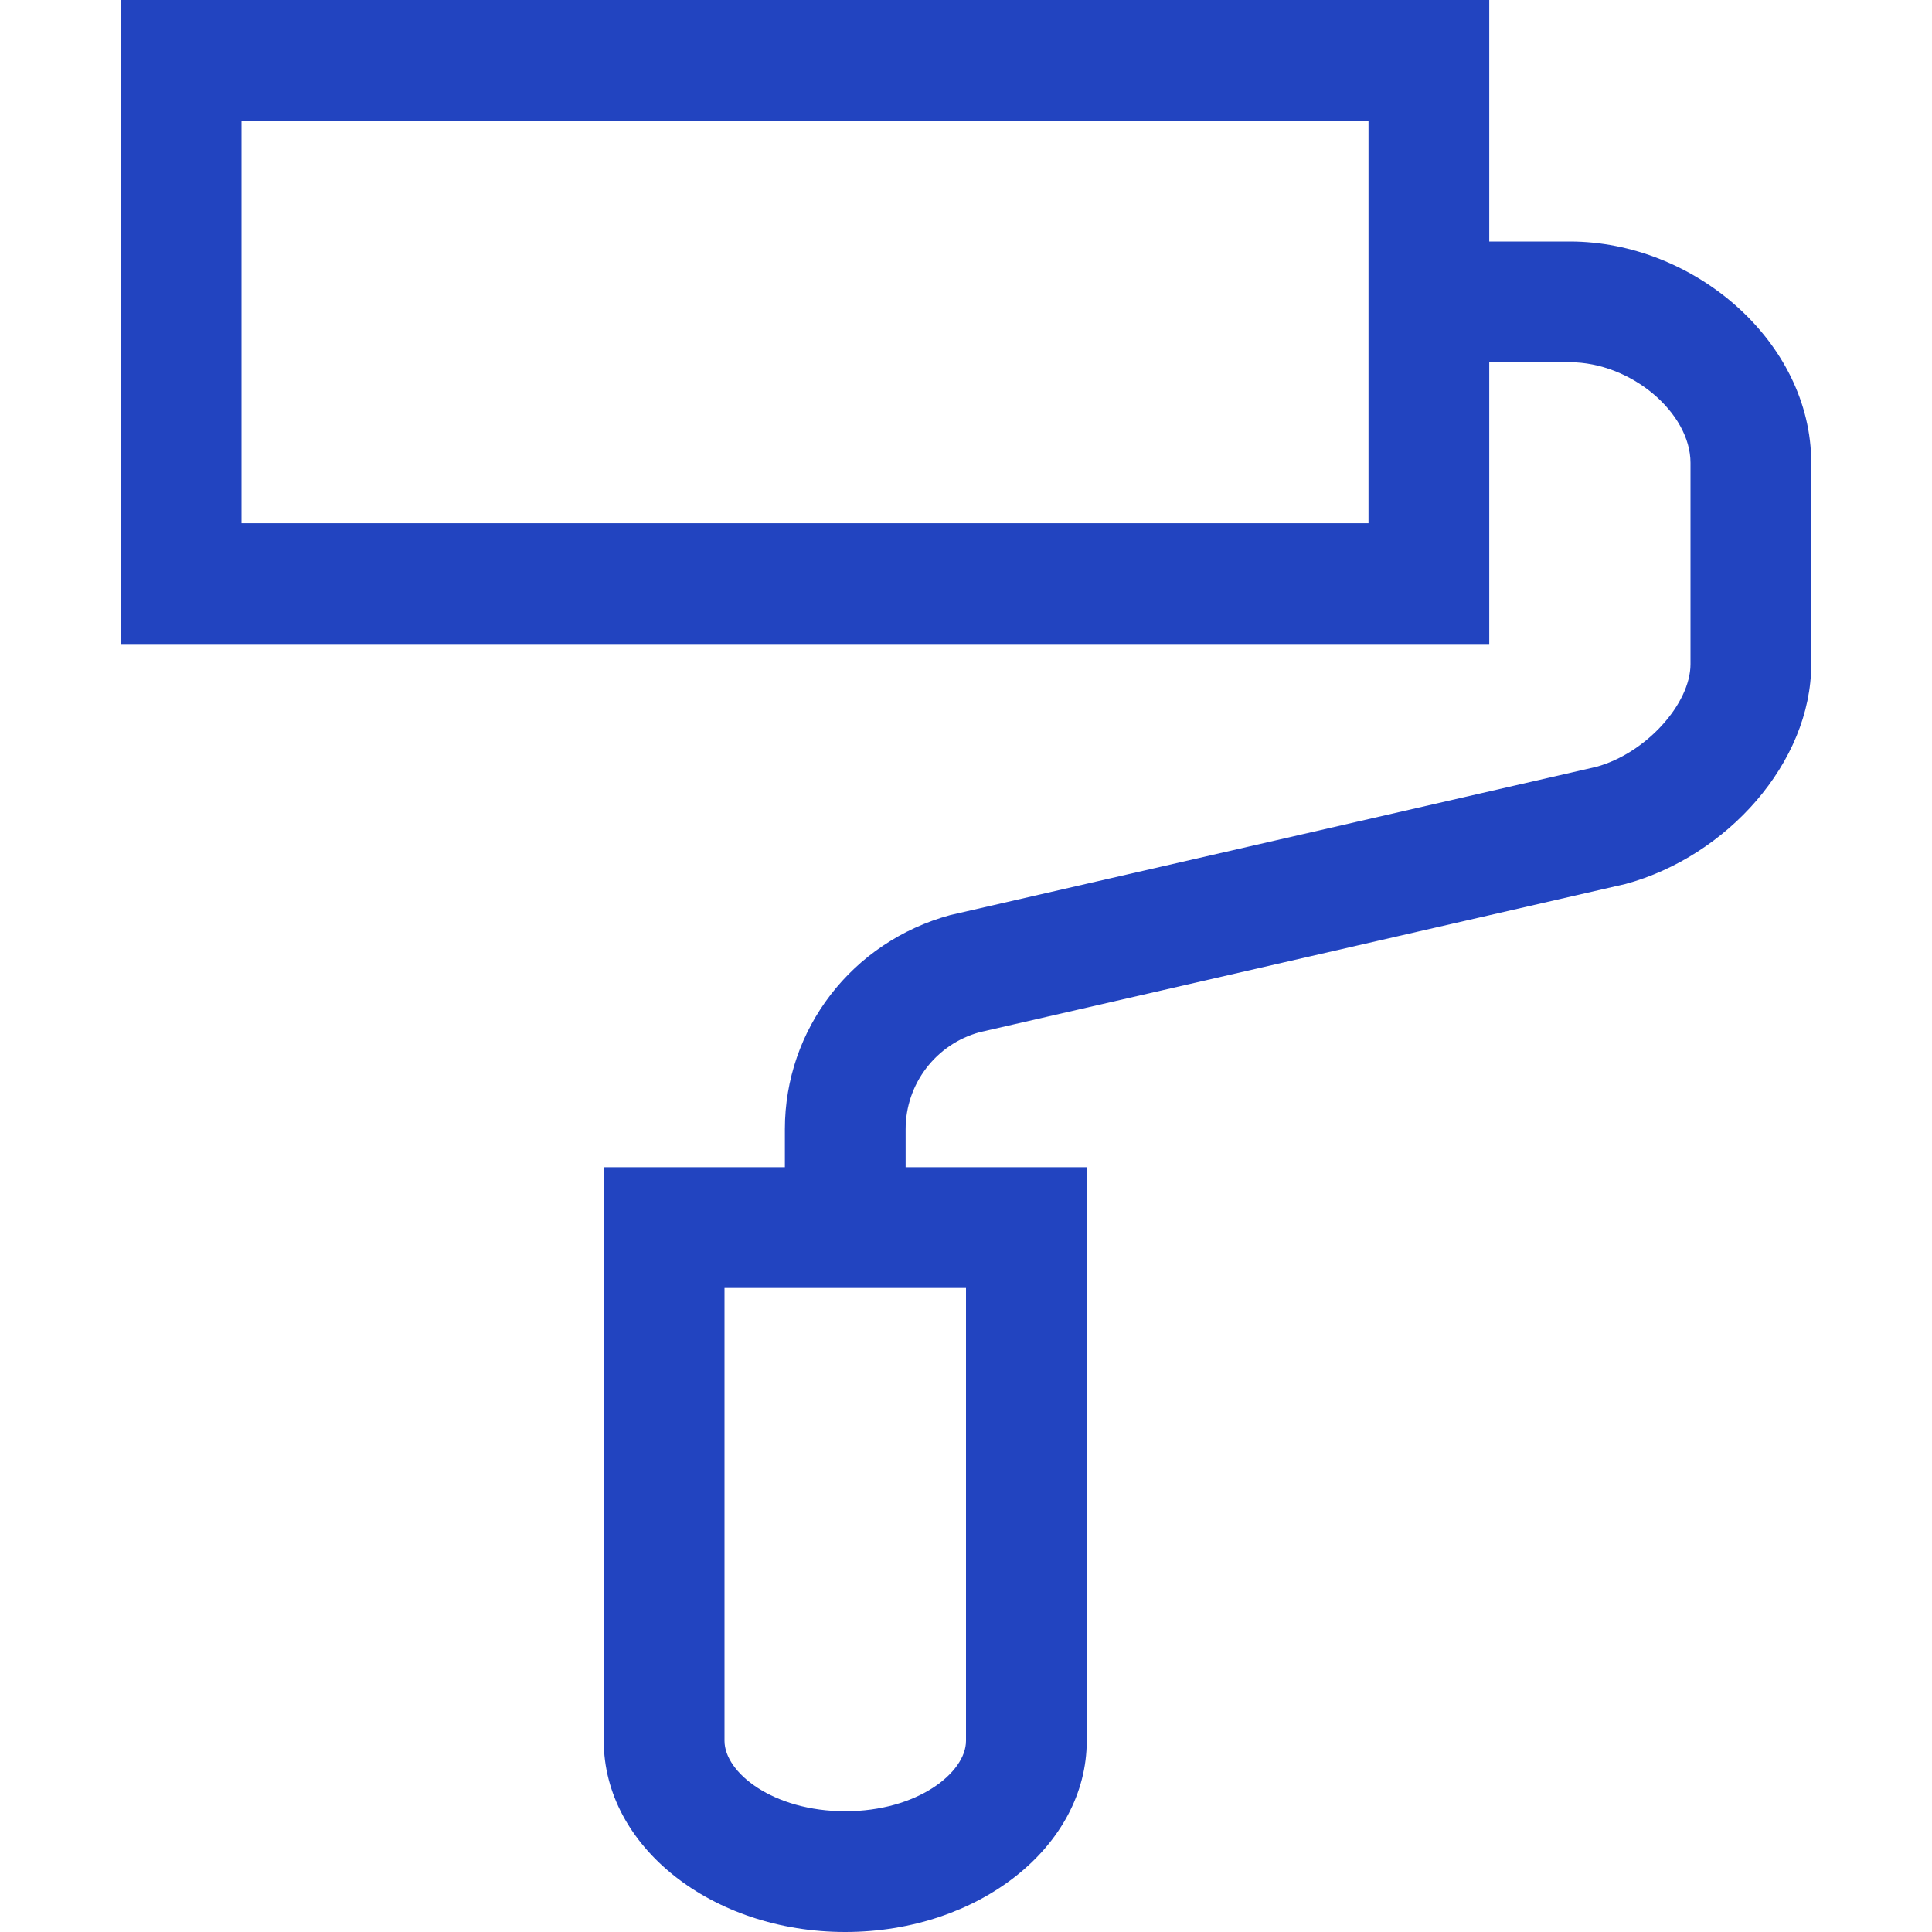<svg xmlns="http://www.w3.org/2000/svg" width="24" height="24" viewBox="0 0 24 24">
  <g fill="none" fill-rule="evenodd">
    <path fill="#2244C0" fill-rule="nonzero" d="M17,6.5 L17,1.5 L3,1.5 L3,6.5 L17,6.5 Z M18.5,8 L1.5,8 L1.5,0 L18.5,0 L18.5,8 Z"/>
    <path fill="#2244C0" fill-rule="nonzero" d="M17.5,4.5 L17.5,3 L19.5,3 C21.042,3 22.5,4.243 22.5,5.75 L22.5,8.25 C22.5,9.474 21.451,10.639 20.194,10.981 L12.171,12.822 C11.627,12.97 11.25,13.464 11.25,14.027 L11.25,15.5 L9.75,15.5 L9.75,14.027 C9.75,12.787 10.58,11.701 11.806,11.367 L19.829,9.526 C20.446,9.358 21,8.743 21,8.25 L21,5.75 C21,5.129 20.262,4.5 19.5,4.5 L17.5,4.5 Z"/>
    <path fill="#2244C0" fill-rule="nonzero" d="M12,16 L9,16 L9,21.625 C9,22.021 9.605,22.5 10.5,22.5 C11.395,22.5 12,22.021 12,21.625 L12,16 Z M10.5,24 C8.843,24 7.5,22.937 7.5,21.625 L7.5,14.5 L13.5,14.5 L13.5,21.625 C13.5,22.937 12.157,24 10.5,24 Z"/>
  </g>
</svg>
